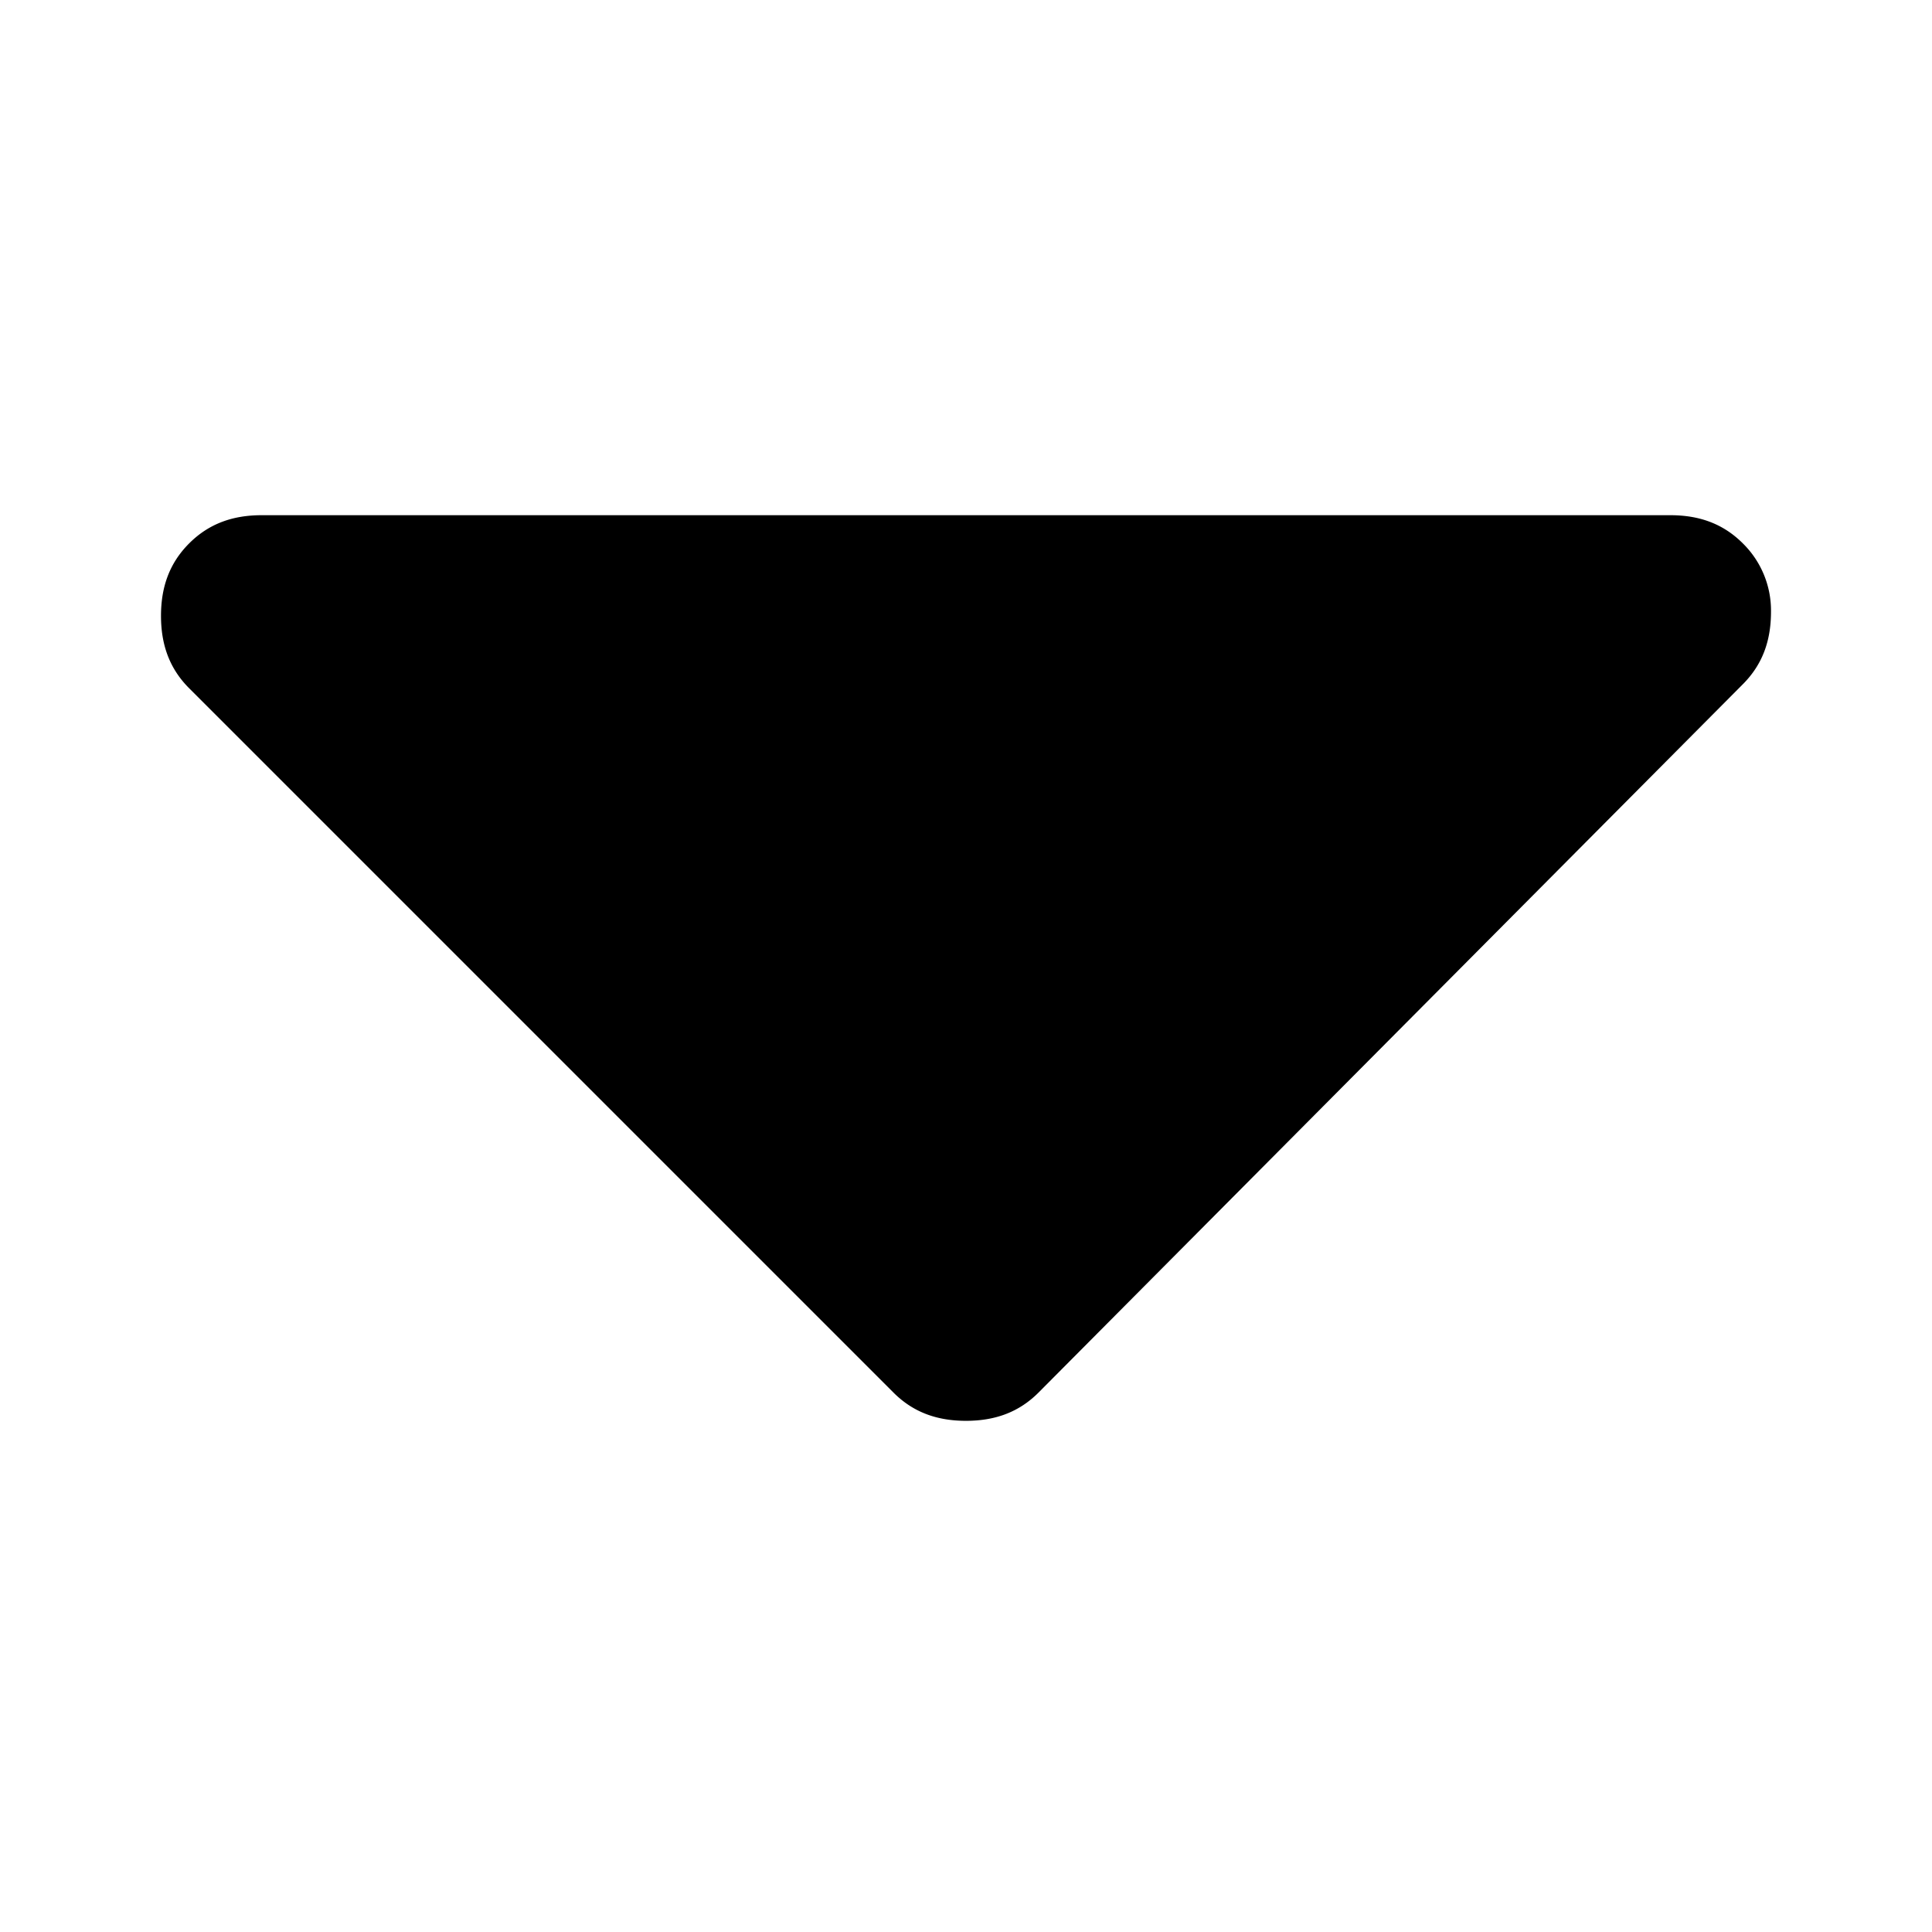 <svg xmlns="http://www.w3.org/2000/svg" viewBox="0 0 48 48"><path d="M43.3 13.5c-.5-.5-1.1-.7-1.8-.7h-35c-.7 0-1.3.2-1.8.7S4 14.6 4 15.3s.2 1.3.7 1.8l17.5 17.5c.5.5 1.1.7 1.8.7s1.3-.2 1.8-.7L43.3 17c.5-.5.7-1.1.7-1.8a2.34 2.34 0 0 0-.7-1.7z"/></svg>